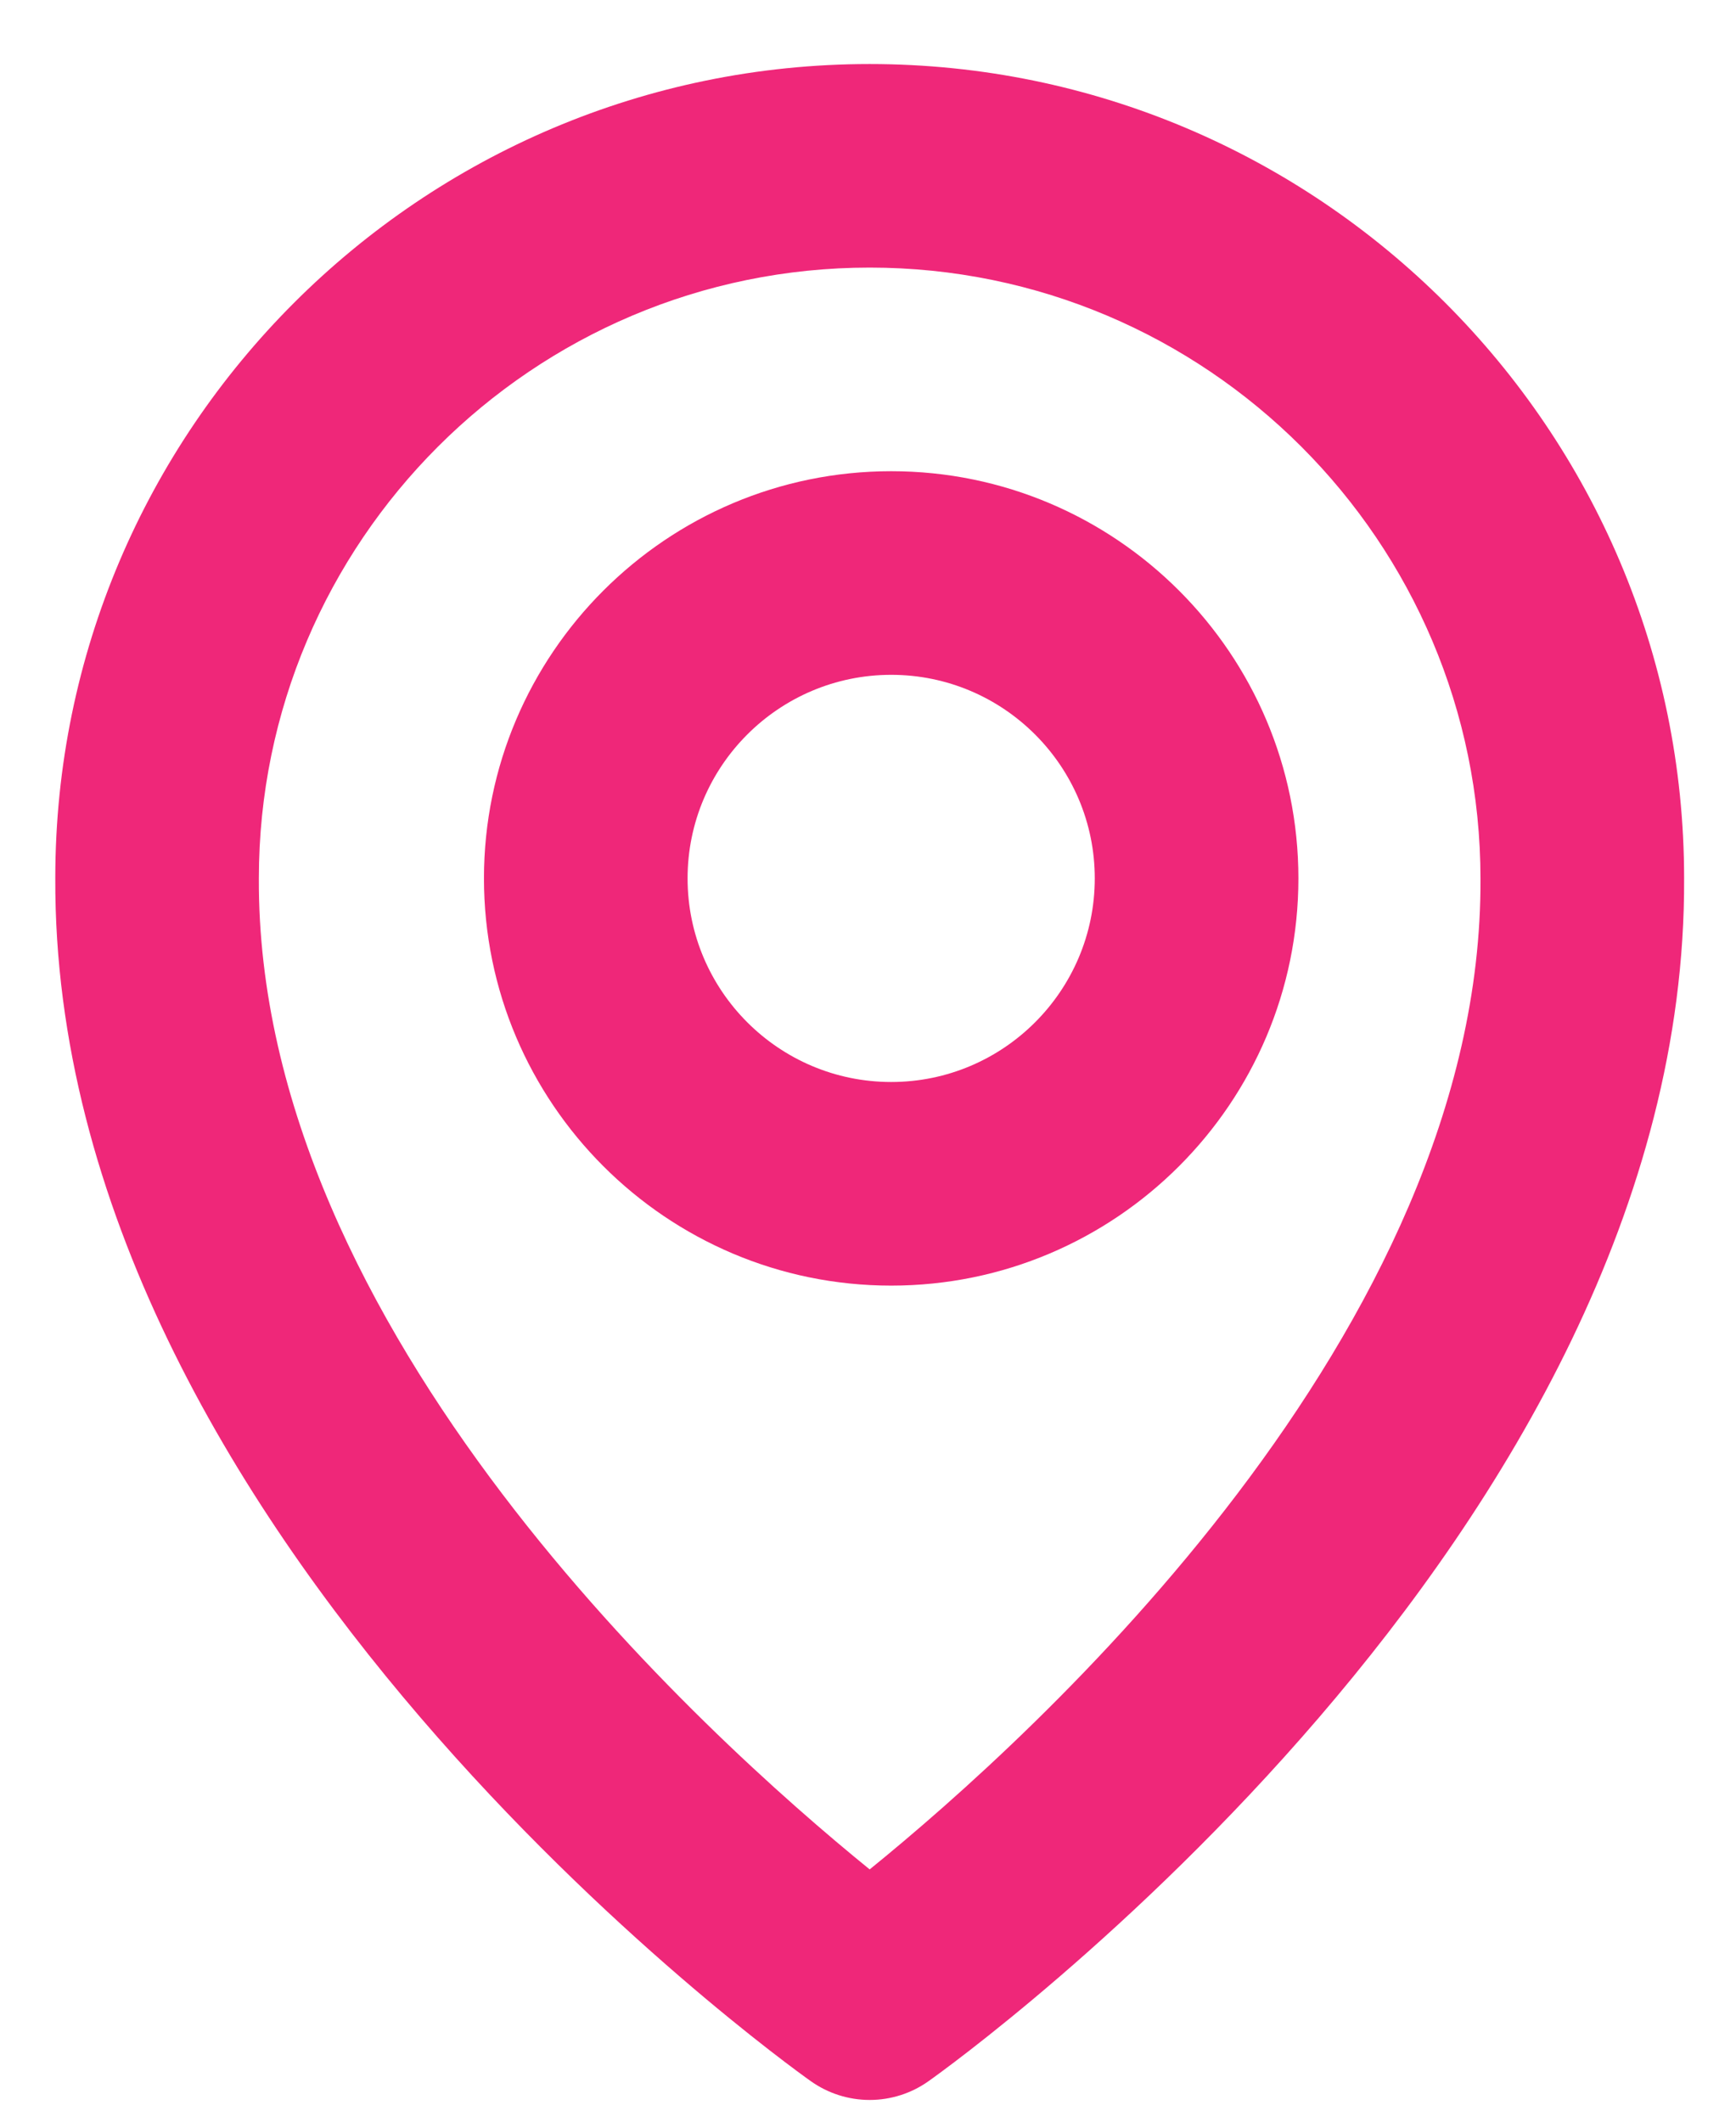 <svg width="27" height="33" viewBox="0 0 27 33" fill="none" xmlns="http://www.w3.org/2000/svg">
<g clip-path="url(#clip0)">
<path d="M13.861 19.996C17.354 19.996 20.194 17.155 20.194 13.662C20.194 10.17 17.354 7.329 13.861 7.329C10.368 7.329 7.527 10.17 7.527 13.662C7.527 17.155 10.368 19.996 13.861 19.996ZM13.861 10.496C15.607 10.496 17.027 11.916 17.027 13.662C17.027 15.409 15.607 16.829 13.861 16.829C12.114 16.829 10.694 15.409 10.694 13.662C10.694 11.916 12.114 10.496 13.861 10.496Z" fill="#EF2779"/>
<path d="M12.608 32.368C12.876 32.559 13.197 32.662 13.526 32.662C13.855 32.662 14.177 32.559 14.444 32.368C14.926 32.027 26.239 23.859 26.193 13.662C26.193 6.678 20.51 0.996 13.526 0.996C6.542 0.996 0.86 6.678 0.86 13.654C0.814 23.859 12.127 32.027 12.608 32.368ZM13.526 4.162C18.765 4.162 23.026 8.423 23.026 13.67C23.059 20.697 16.078 27.007 13.526 29.076C10.975 27.005 3.993 20.694 4.026 13.662C4.026 8.423 8.287 4.162 13.526 4.162Z" fill="#EF2779"/>
</g>
<defs>
<clipPath id="clip0">
<rect width="26" height="32" fill="white" transform="translate(0.859 0.829)"/>
</clipPath>
</defs>
</svg>
